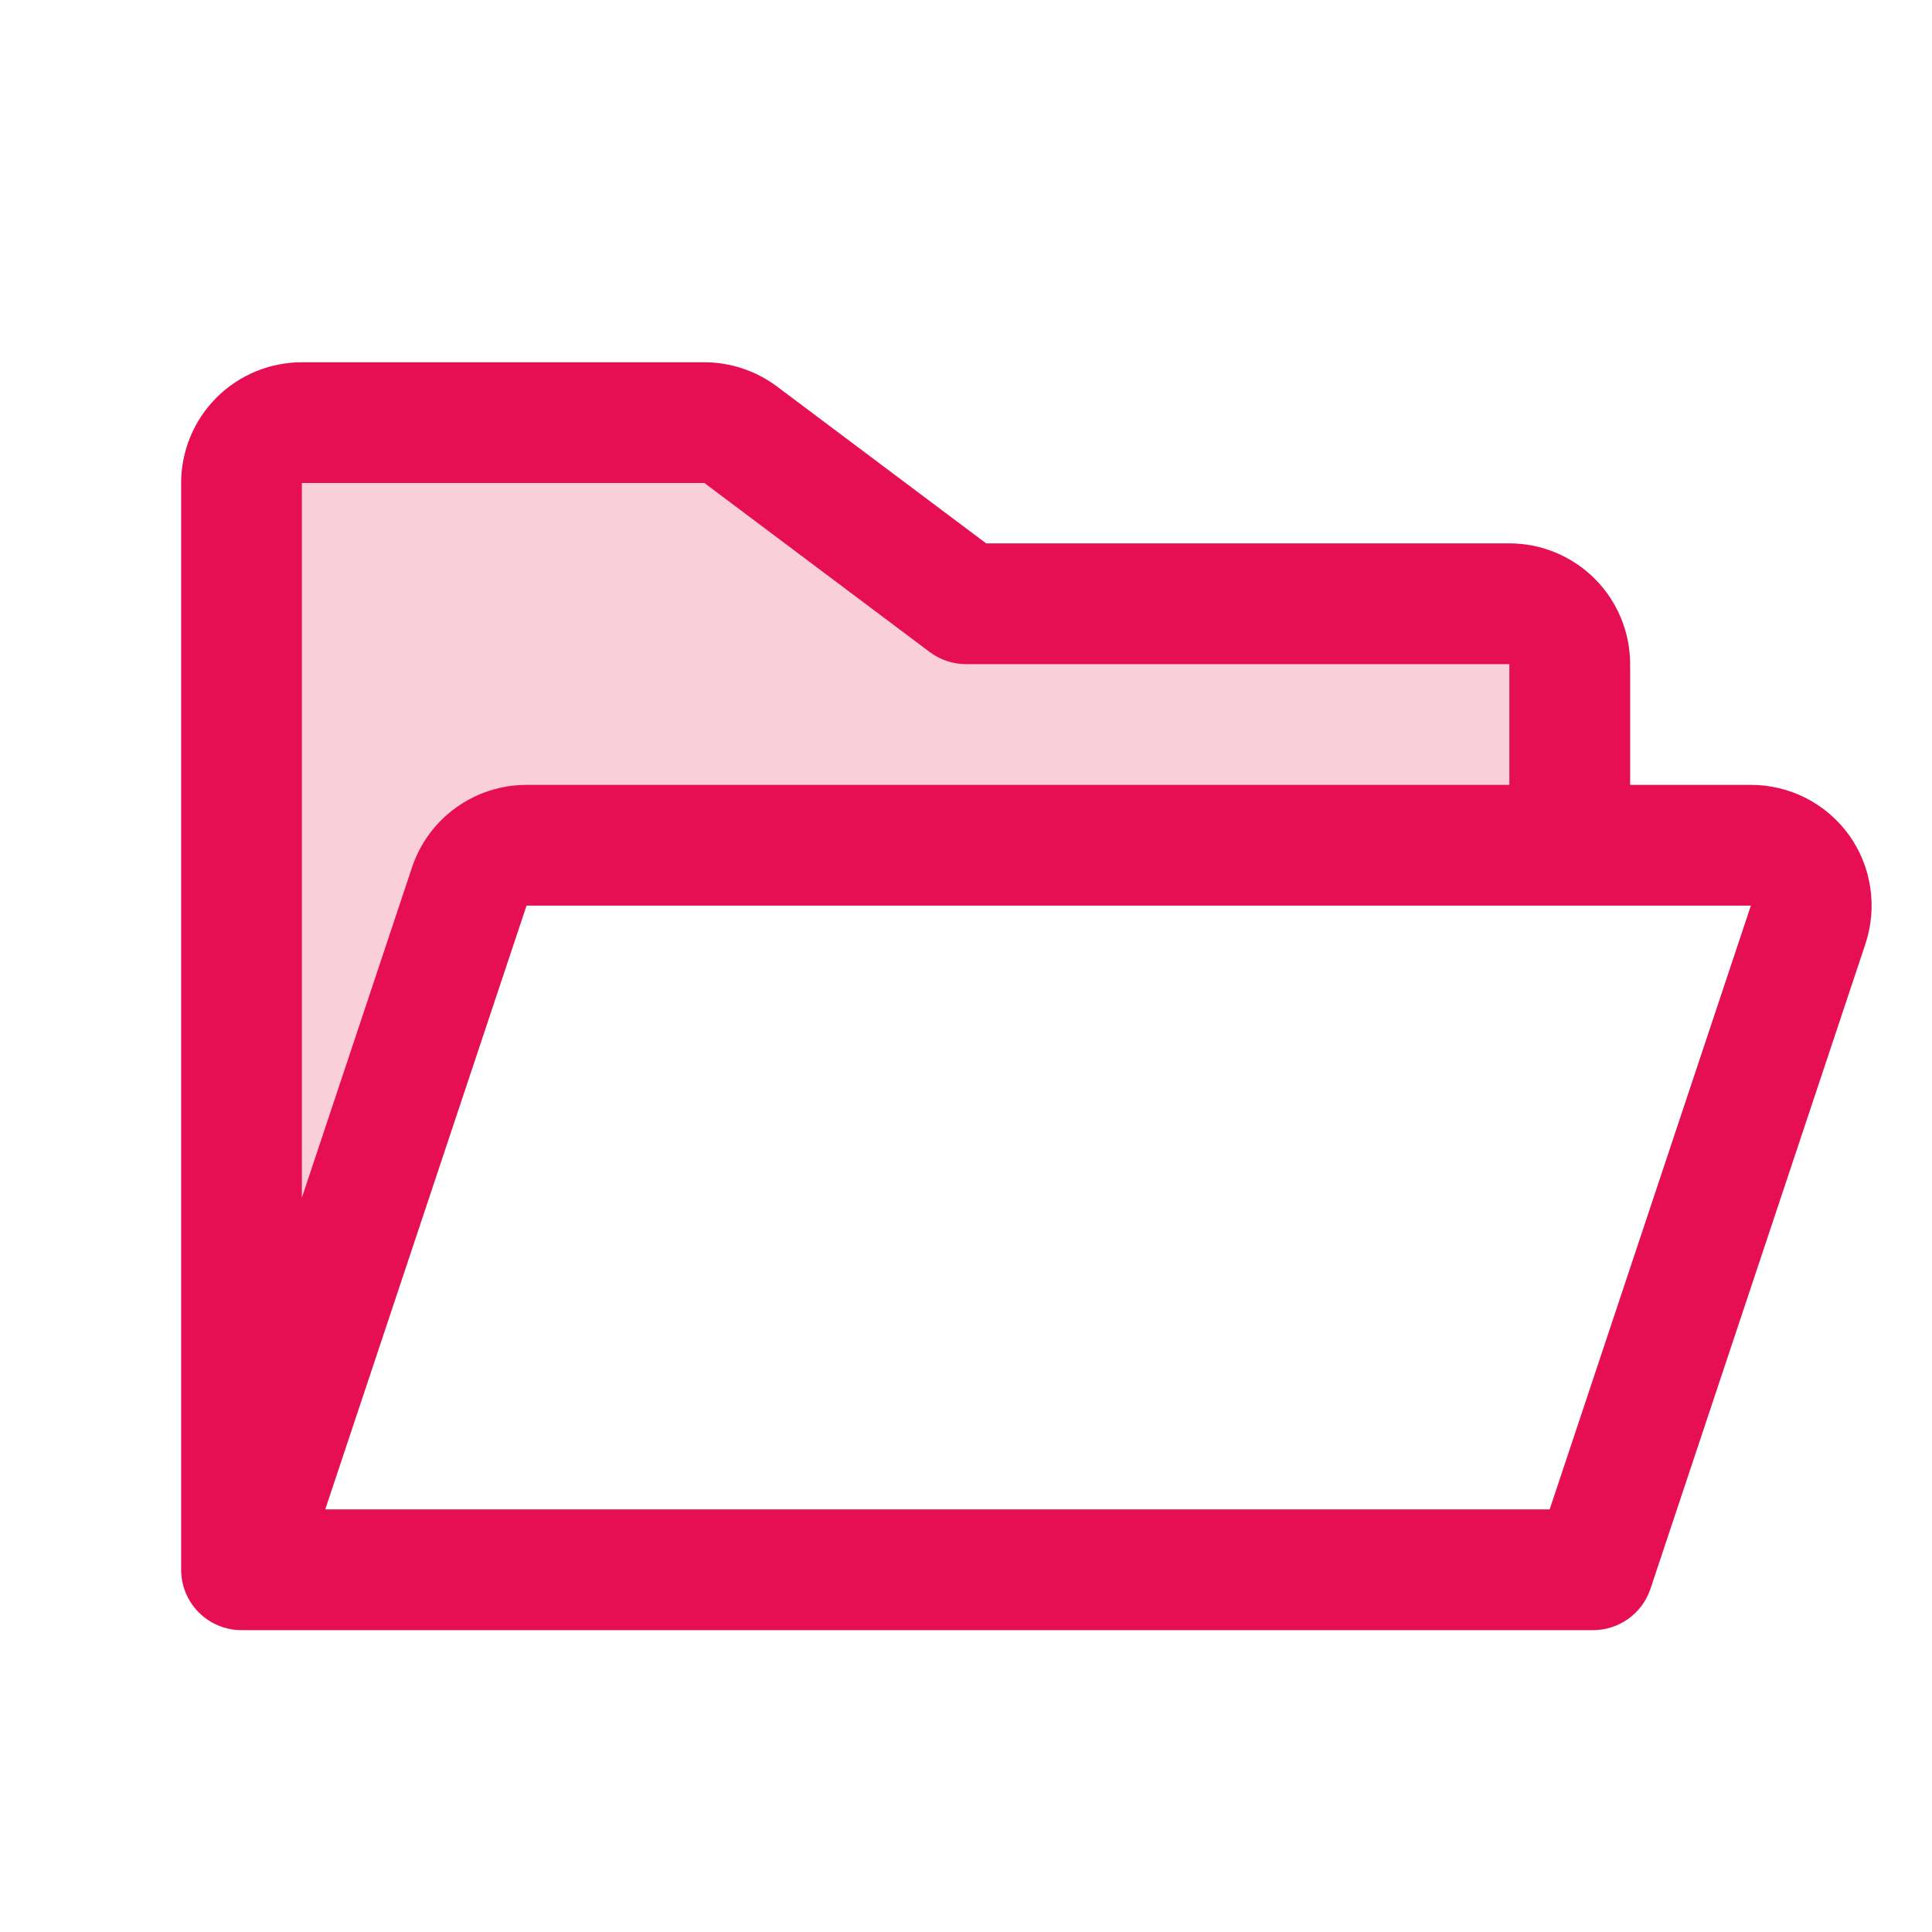 <svg width="45" height="45" viewBox="0 0 45 45" fill="none" xmlns="http://www.w3.org/2000/svg">
<path opacity="0.2" d="M36.562 15.469V19.688H12.264C11.969 19.688 11.681 19.78 11.442 19.953C11.203 20.125 11.023 20.369 10.93 20.649L5.625 36.562V11.25C5.625 10.877 5.773 10.519 6.037 10.256C6.301 9.992 6.658 9.844 7.031 9.844H16.406C16.71 9.844 17.006 9.942 17.249 10.125L22.5 14.062H35.156C35.529 14.062 35.887 14.211 36.151 14.474C36.414 14.738 36.562 15.096 36.562 15.469Z" fill="#E60F53"/>
<path d="M43.066 19.448C42.805 19.087 42.462 18.792 42.065 18.589C41.667 18.386 41.227 18.281 40.781 18.281H37.969V15.469C37.969 14.723 37.672 14.008 37.145 13.48C36.617 12.953 35.902 12.656 35.156 12.656H22.969L18.095 9C17.607 8.636 17.016 8.439 16.407 8.438H7.031C6.285 8.438 5.57 8.734 5.043 9.261C4.515 9.789 4.219 10.504 4.219 11.25V36.562C4.219 36.935 4.367 37.293 4.631 37.557C4.894 37.821 5.252 37.969 5.625 37.969H37.107C37.403 37.969 37.69 37.876 37.93 37.703C38.169 37.531 38.348 37.287 38.442 37.007L43.45 21.983C43.59 21.561 43.629 21.11 43.562 20.67C43.496 20.229 43.326 19.811 43.066 19.448ZM16.407 11.25L21.656 15.188C21.9 15.37 22.196 15.469 22.5 15.469H35.156V18.281H12.264C11.674 18.281 11.099 18.467 10.62 18.812C10.141 19.157 9.783 19.644 9.596 20.204L7.031 27.896V11.25H16.407ZM36.095 35.156H7.576L12.264 21.094H40.781L36.095 35.156Z" fill="#E60F53"/>
</svg>

